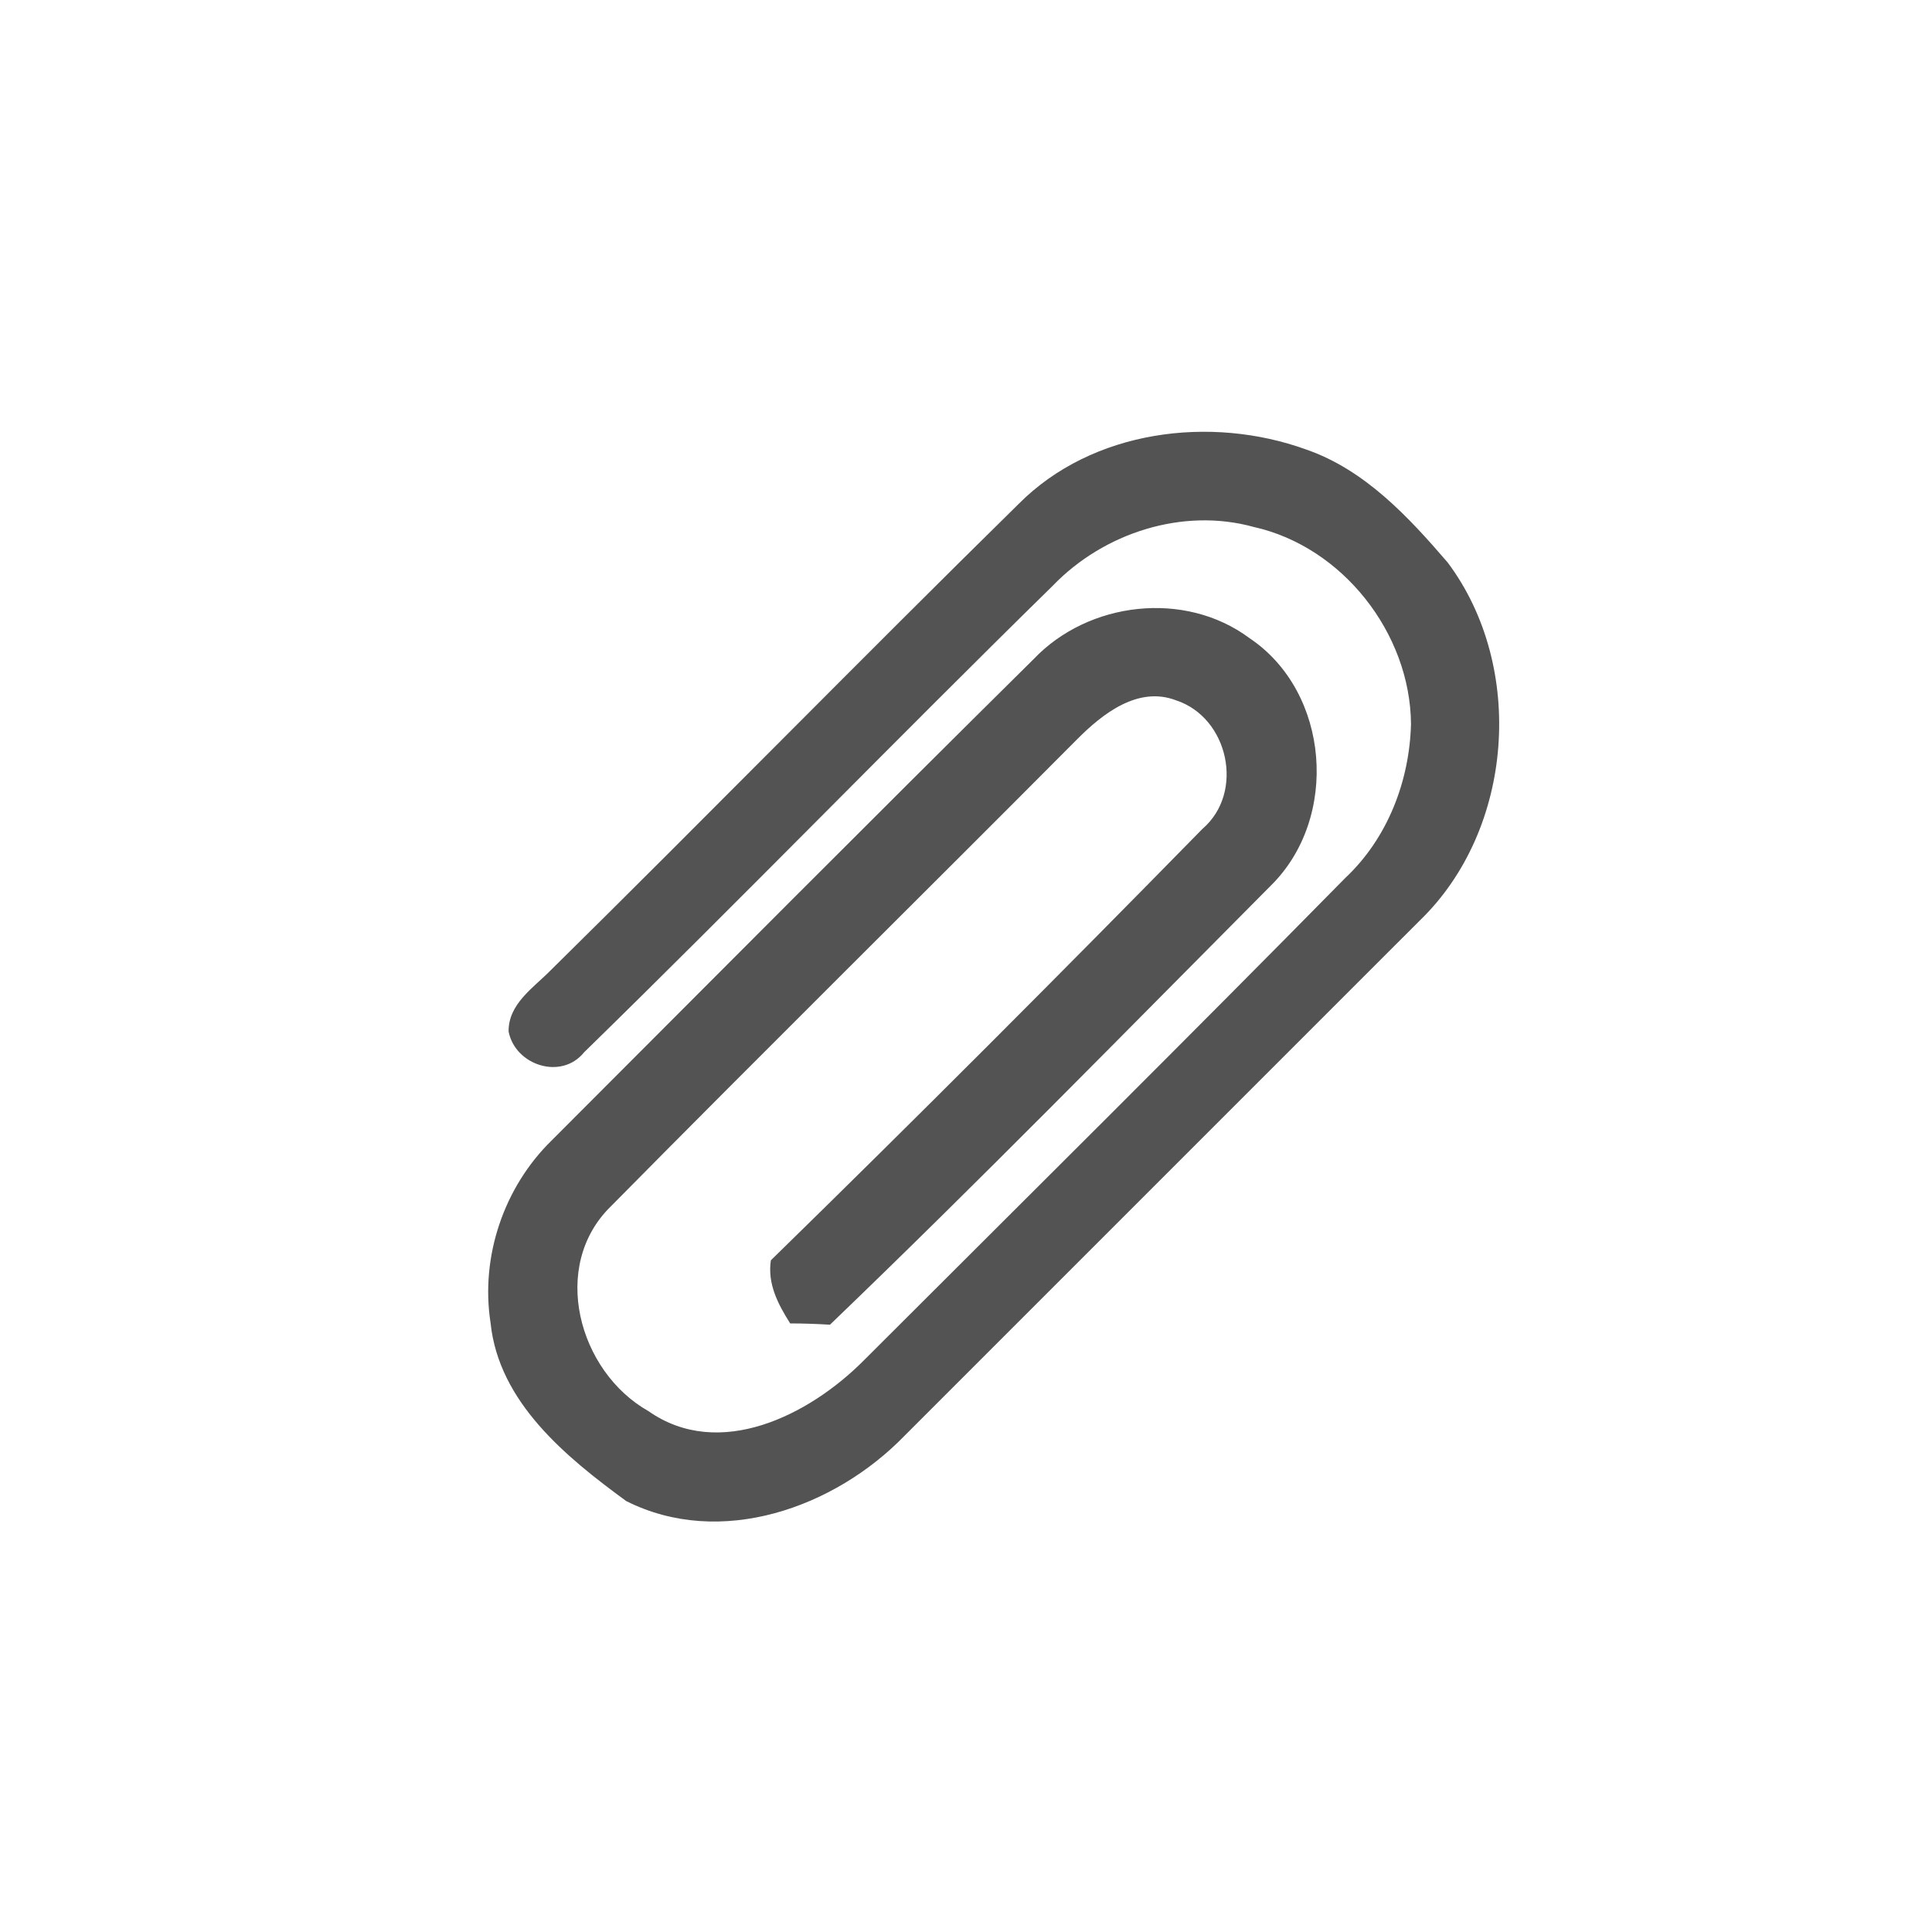 <svg id="vector" xmlns="http://www.w3.org/2000/svg" width="44" height="44" viewBox="0 0 120 120"><path fill="#535354" d="M63.28 31.29C67.85 26.70 75.19 25.77 81.13 27.92C84.77 29.18 87.48 32.10 89.92 34.94C94.77 41.42 94.03 51.53 88.19 57.17C77.52 67.83 66.86 78.51 56.19 89.17C51.85 93.65 44.75 96.19 38.89 93.23C35.16 90.50 30.98 87.10 30.47 82.17C29.83 78.06 31.29 73.74 34.27 70.83C44.24 60.85 54.18 50.85 64.21 40.93C67.61 37.36 73.59 36.65 77.60 39.63C82.61 42.98 83.20 50.81 78.93 55.01C69.85 64.14 60.84 73.36 51.55 82.28C50.72 82.23 49.90 82.20 49.08 82.20C48.32 81.00 47.66 79.74 47.88 78.28C56.92 69.45 65.85 60.50 74.69 51.48C77.32 49.22 76.31 44.57 73.05 43.50C70.69 42.59 68.48 44.33 66.90 45.92C57.27 55.60 47.55 65.20 37.95 74.92C34.14 78.63 35.92 85.19 40.28 87.65C44.69 90.74 50.28 87.88 53.62 84.53C63.61 74.55 73.65 64.60 83.56 54.53C86.18 52.07 87.55 48.52 87.64 44.96C87.59 39.33 83.39 33.96 77.87 32.73C73.46 31.51 68.56 33.10 65.41 36.36C55.63 45.95 46.08 55.79 36.28 65.36C34.87 67.11 32.00 66.17 31.59 64.07C31.57 62.35 33.14 61.35 34.21 60.26C43.95 50.66 53.52 40.88 63.28 31.29Z" id="path_0"/></svg>